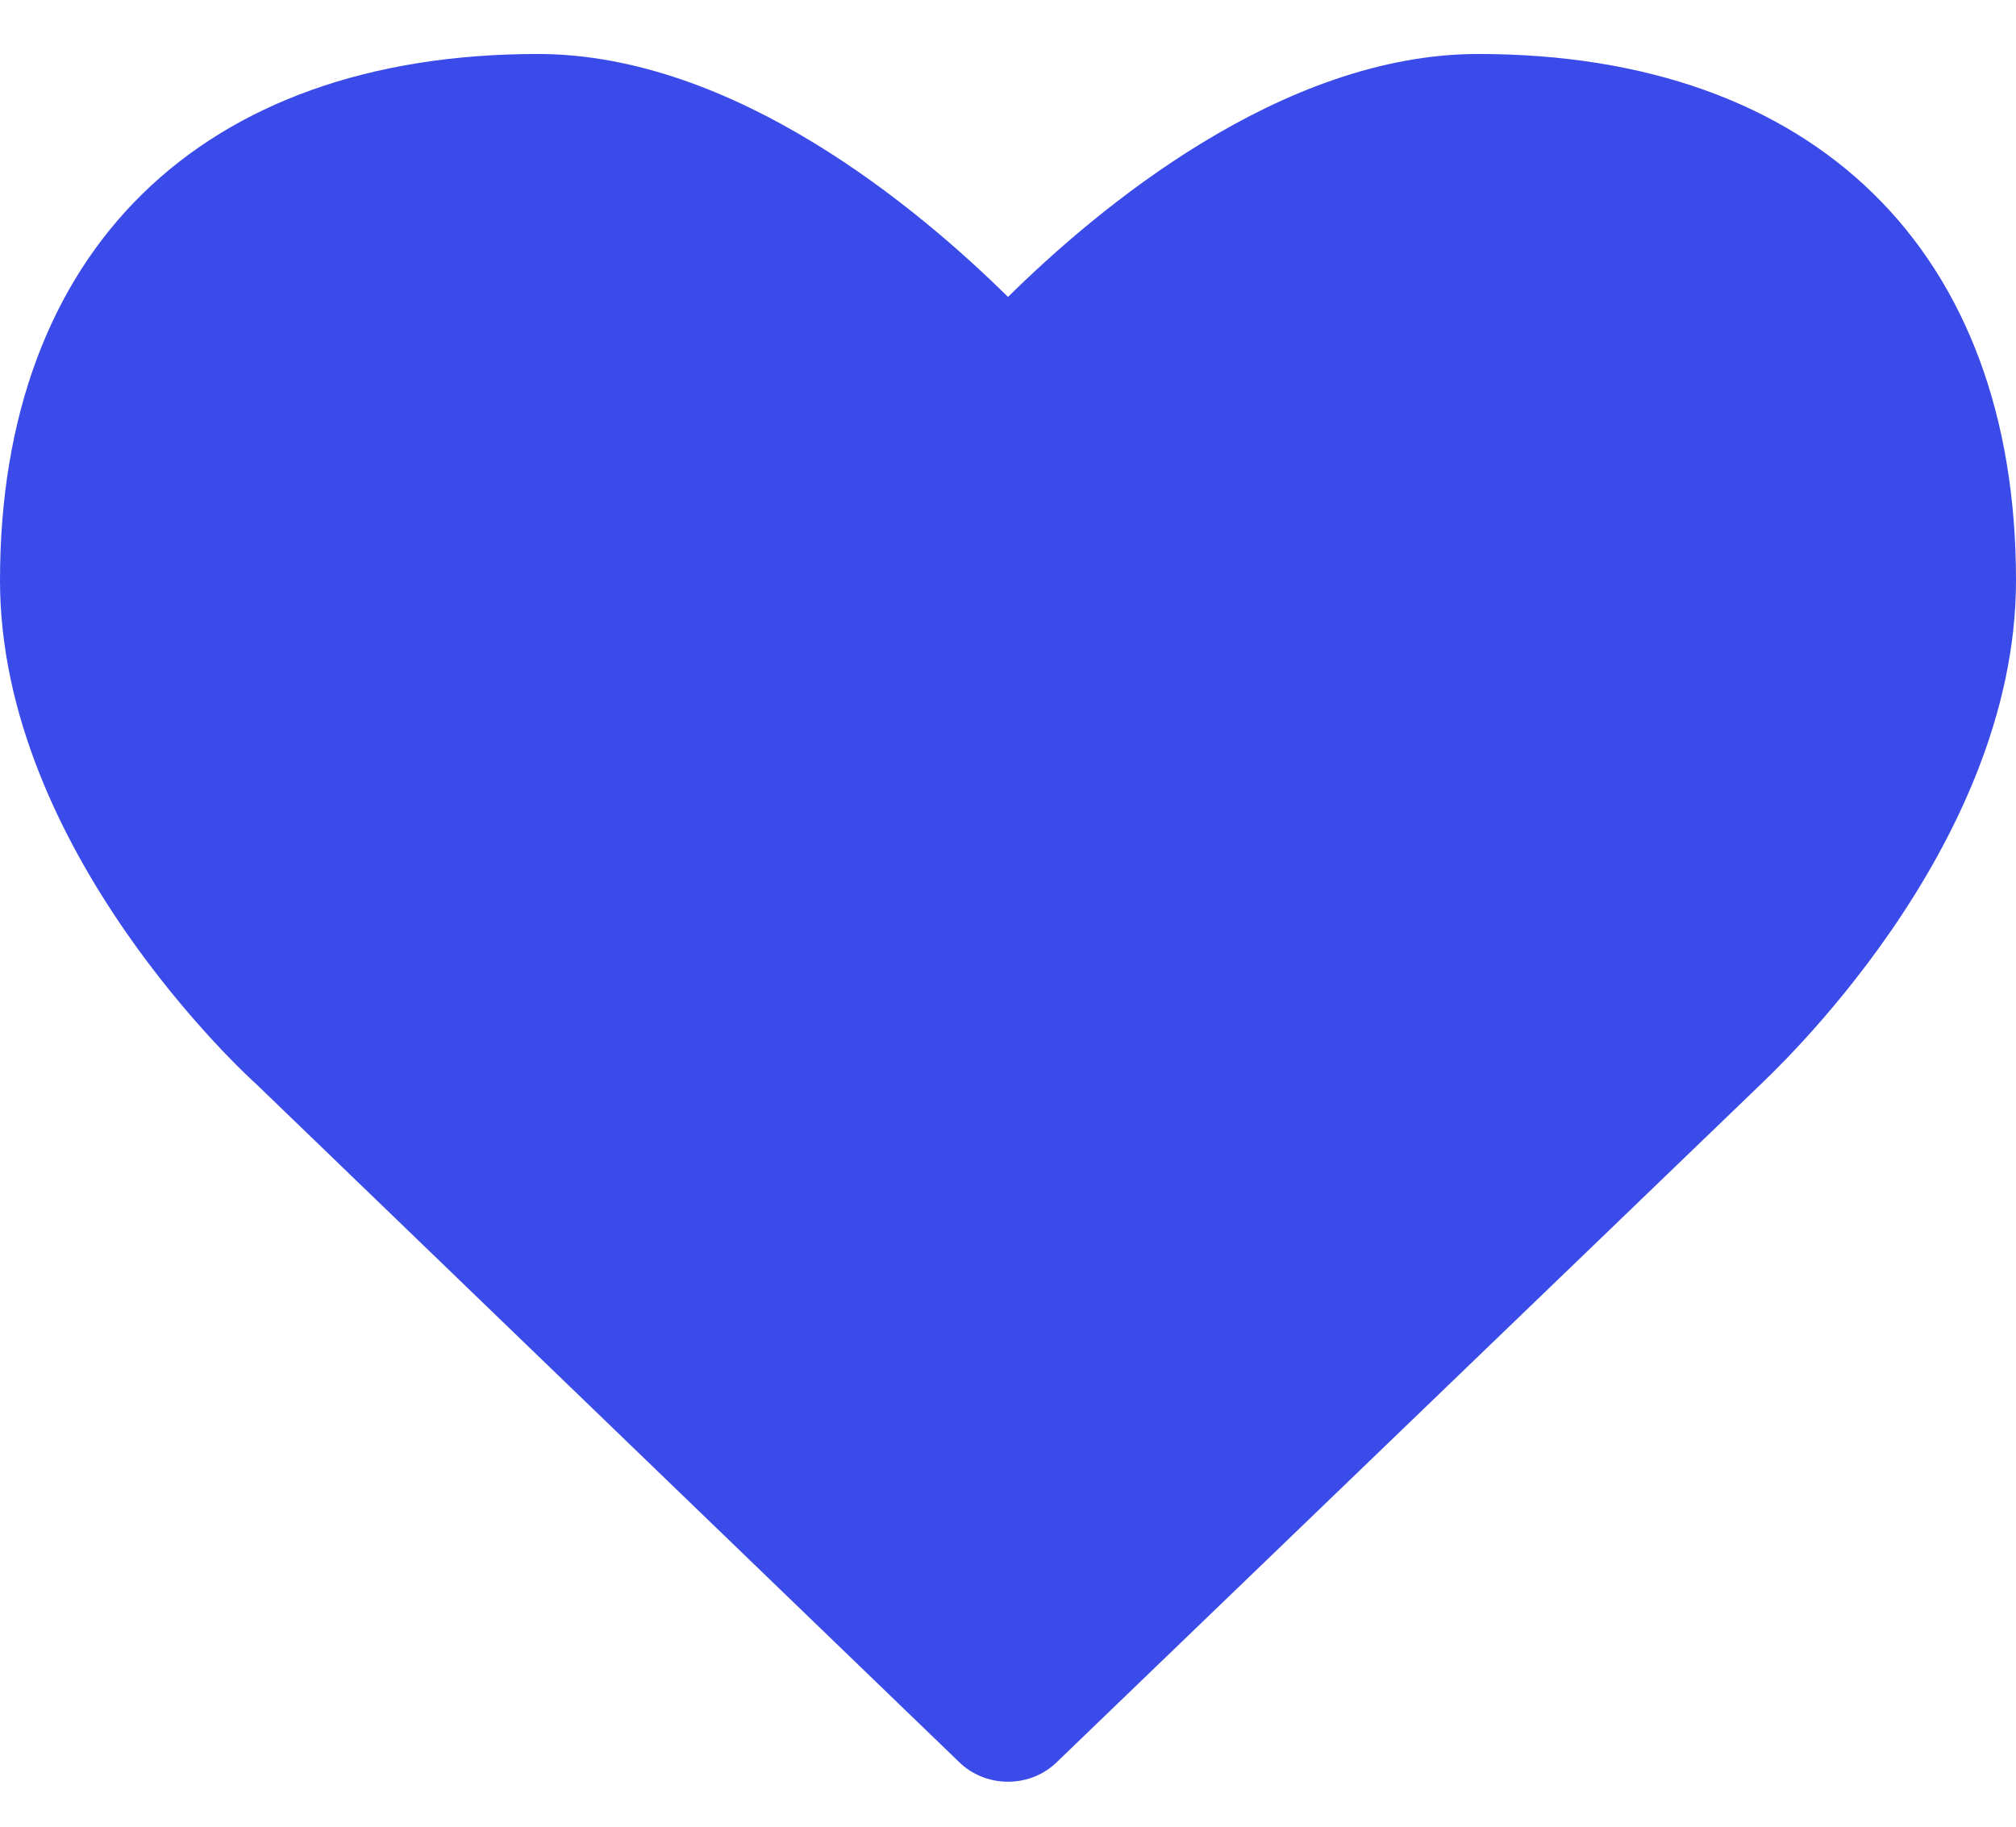 <svg width="32" height="29" viewBox="0 0 32 29" fill="none" xmlns="http://www.w3.org/2000/svg">
<path d="M16 28.286C16.286 28.286 16.571 28.179 16.786 27.964L27.911 17.25C28.071 17.089 32 13.5 32 9.214C32 3.982 28.804 0.857 23.464 0.857C20.339 0.857 17.411 3.321 16 4.714C14.589 3.321 11.661 0.857 8.536 0.857C3.196 0.857 0 3.982 0 9.214C0 13.5 3.929 17.089 4.071 17.214L15.214 27.964C15.429 28.179 15.714 28.286 16 28.286Z" fill="#3A4BE9"/>
</svg>
